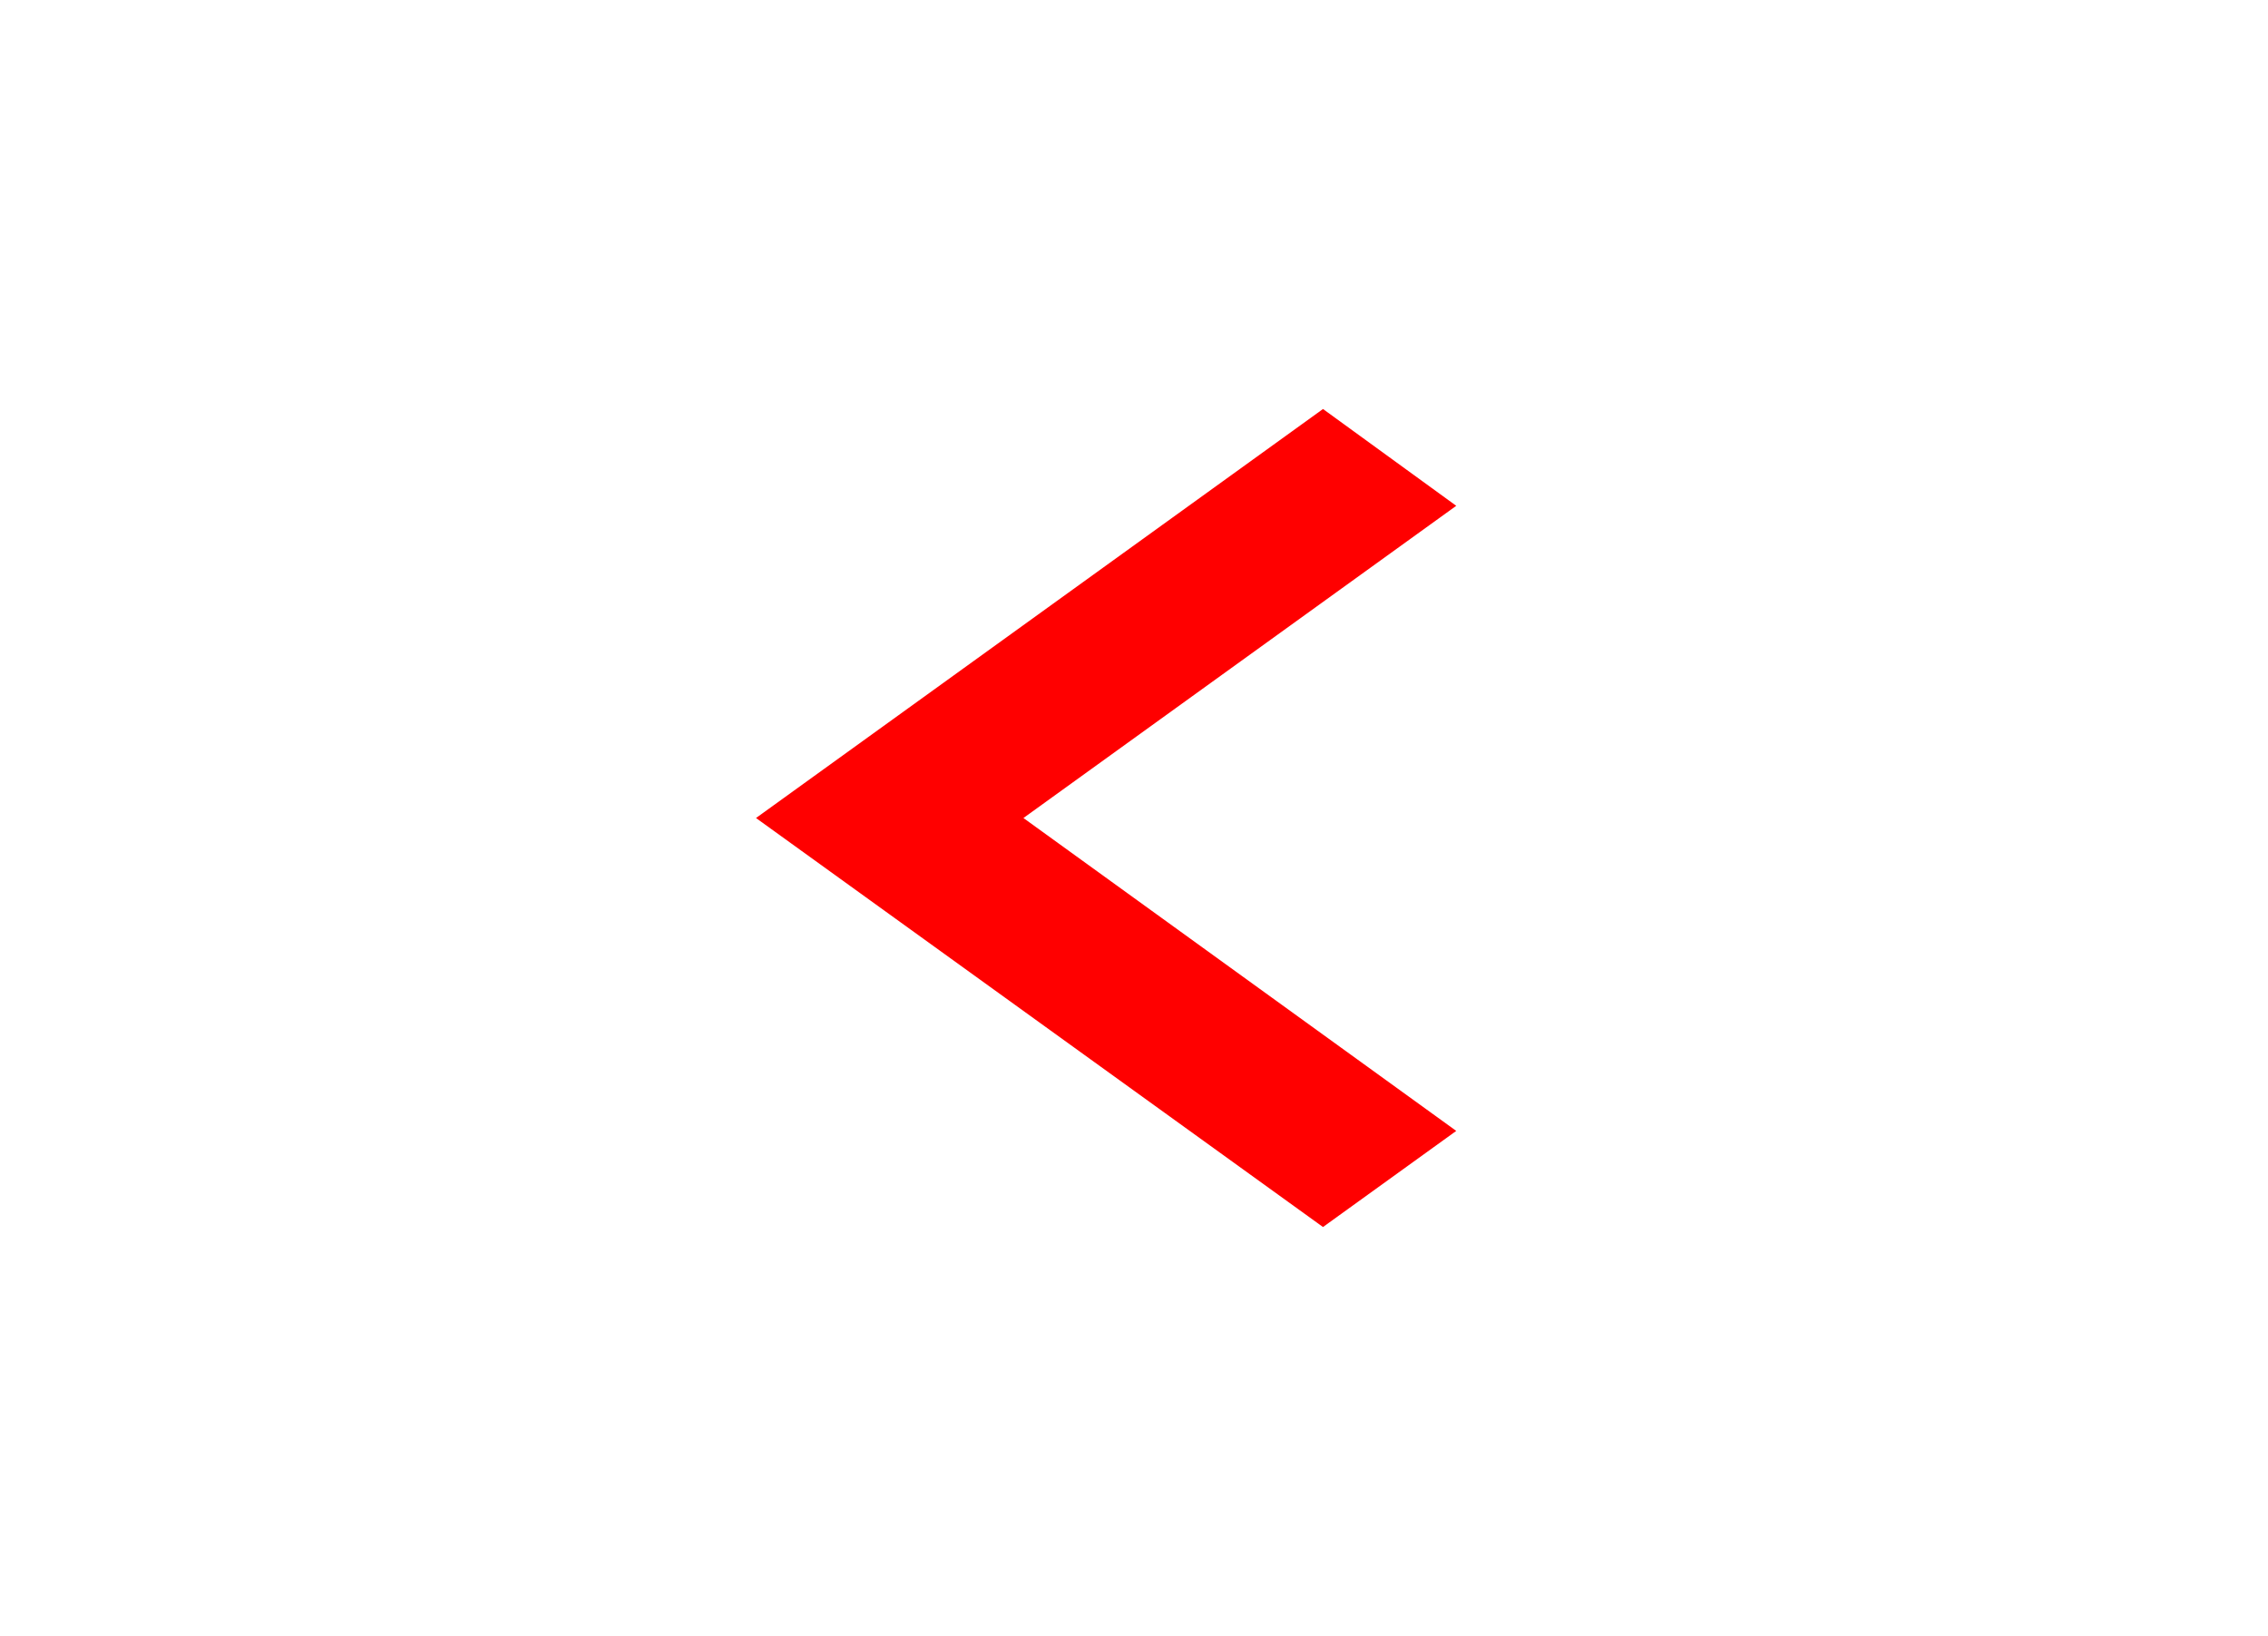 <svg width="165" height="119" viewBox="0 0 165 119" fill="none" xmlns="http://www.w3.org/2000/svg">
<path d="M105.944 36.791L74.456 59.5L105.944 82.259L96.25 89.25L55 59.5L96.25 29.75L105.944 36.791Z" fill="#FF0000"/>
</svg>
